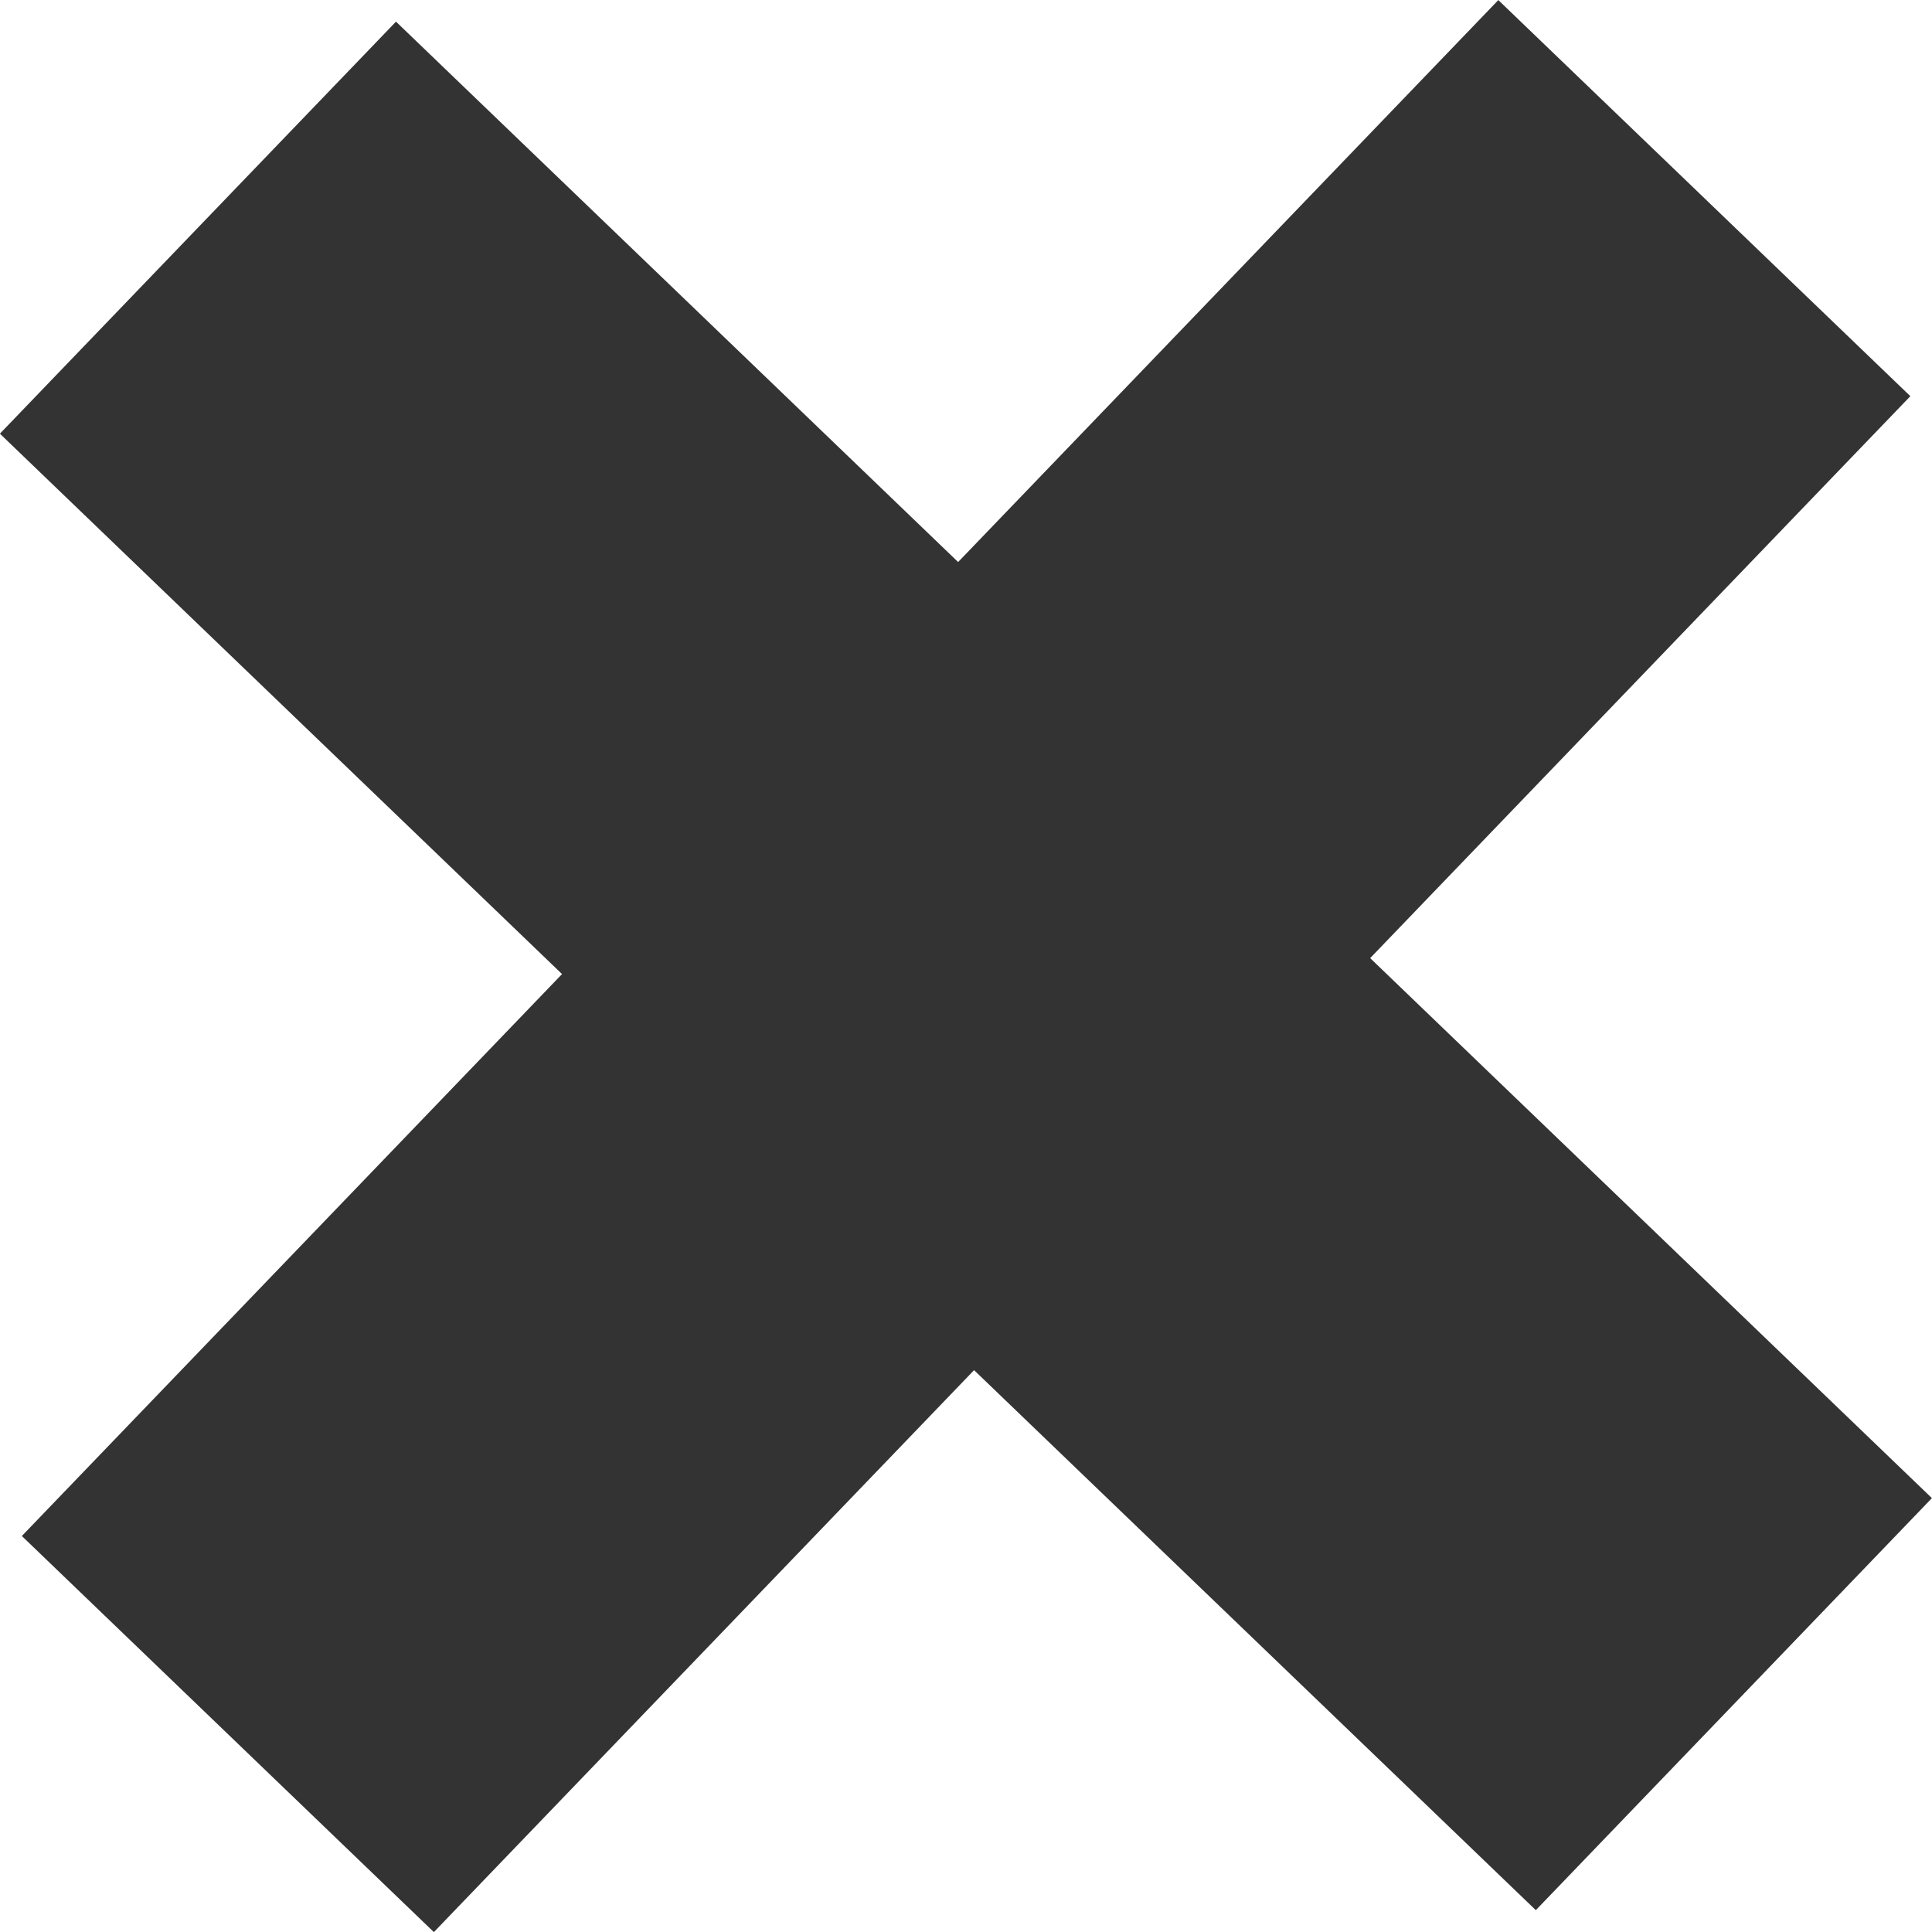 <svg xmlns="http://www.w3.org/2000/svg" width="10.141" height="10.141" viewBox="0 0 10.141 10.141"><g transform="translate(-315.24 -1481.93)"><path d="M8715.689,10763.889l7.75-8.062" transform="translate(-8399.253 -9272.857)" fill="none" stroke="#333" stroke-width="3"/><path d="M8715.689,10763.889l7.75-8.062" transform="translate(11080.168 -7232.564) rotate(90)" fill="none" stroke="#333" stroke-width="3"/></g></svg>